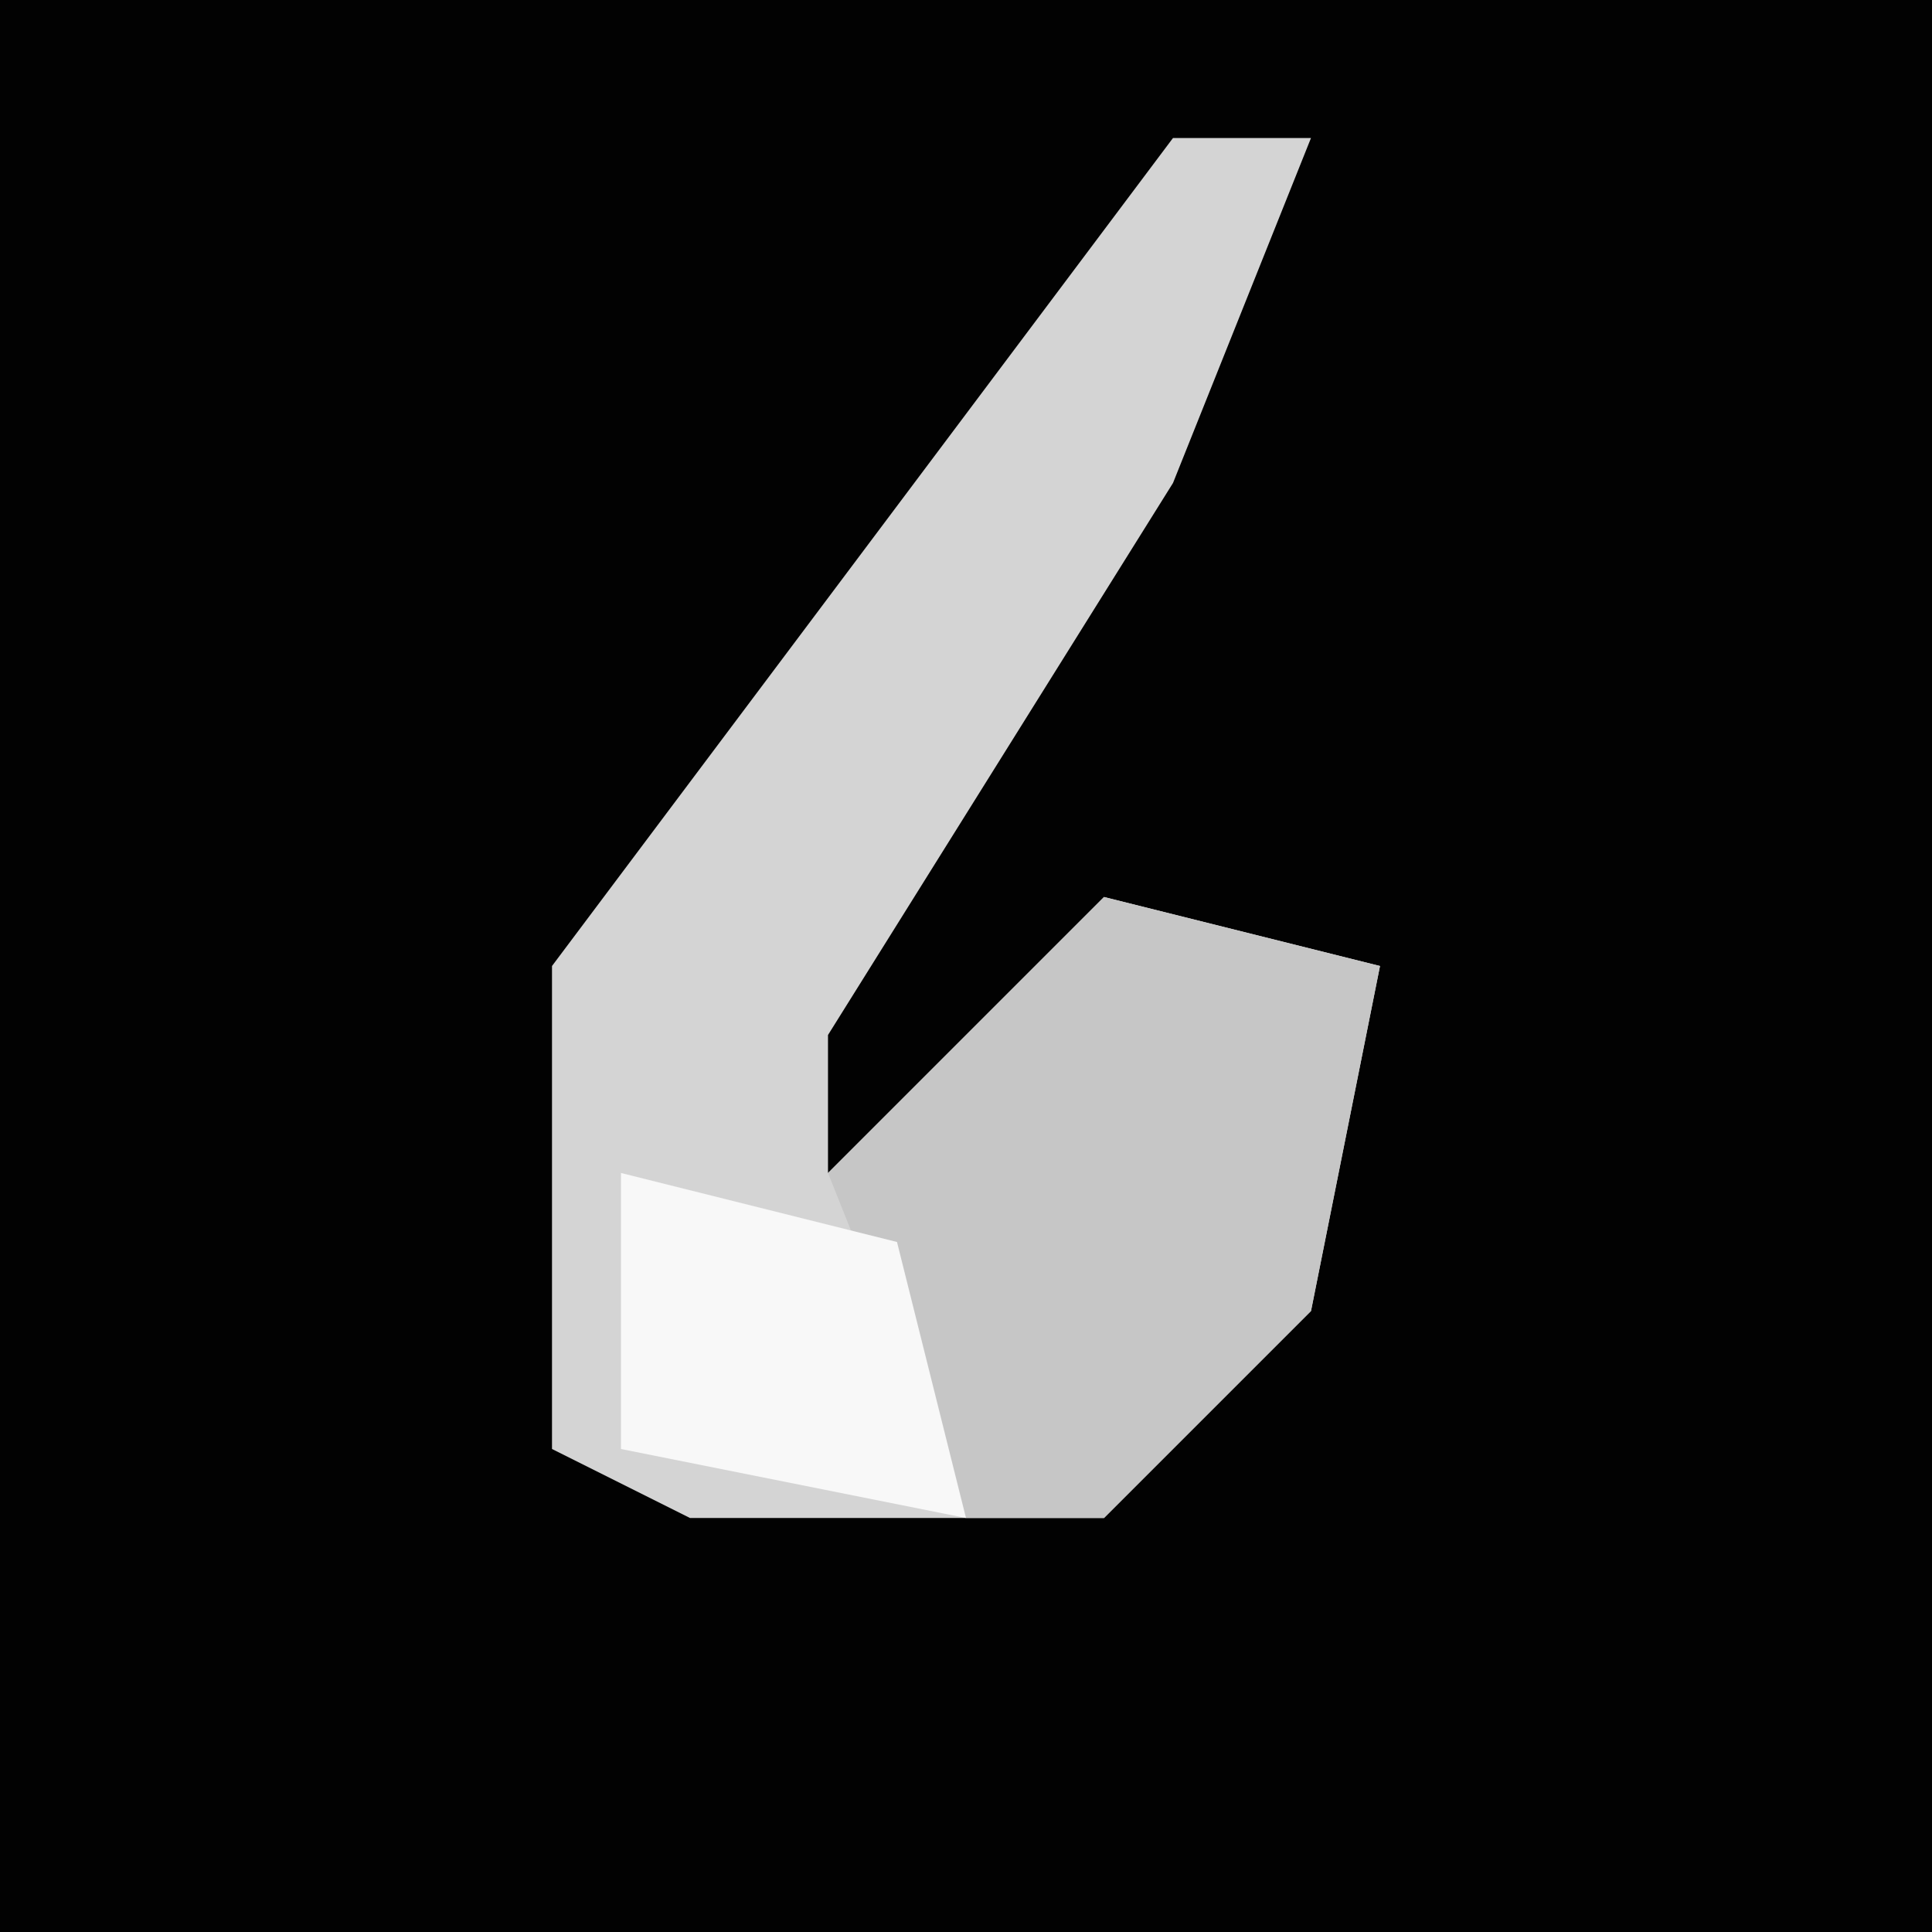 <?xml version="1.0" encoding="UTF-8"?>
<svg version="1.1" xmlns="http://www.w3.org/2000/svg" width="28" height="28">
<path d="M0,0 L28,0 L28,28 L0,28 Z " fill="#020202" transform="translate(0,0)"/>
<path d="M0,0 L2,0 L0,5 L-5,13 L-5,15 L-1,11 L3,12 L2,17 L-1,20 L-7,20 L-9,19 L-9,12 Z " fill="#D4D4D4" transform="translate(17,2)"/>
<path d="M0,0 L4,1 L3,6 L0,9 L-2,9 L-4,4 Z " fill="#C6C6C6" transform="translate(16,13)"/>
<path d="M0,0 L4,1 L5,5 L0,4 Z " fill="#F8F8F8" transform="translate(9,17)"/>
</svg>
